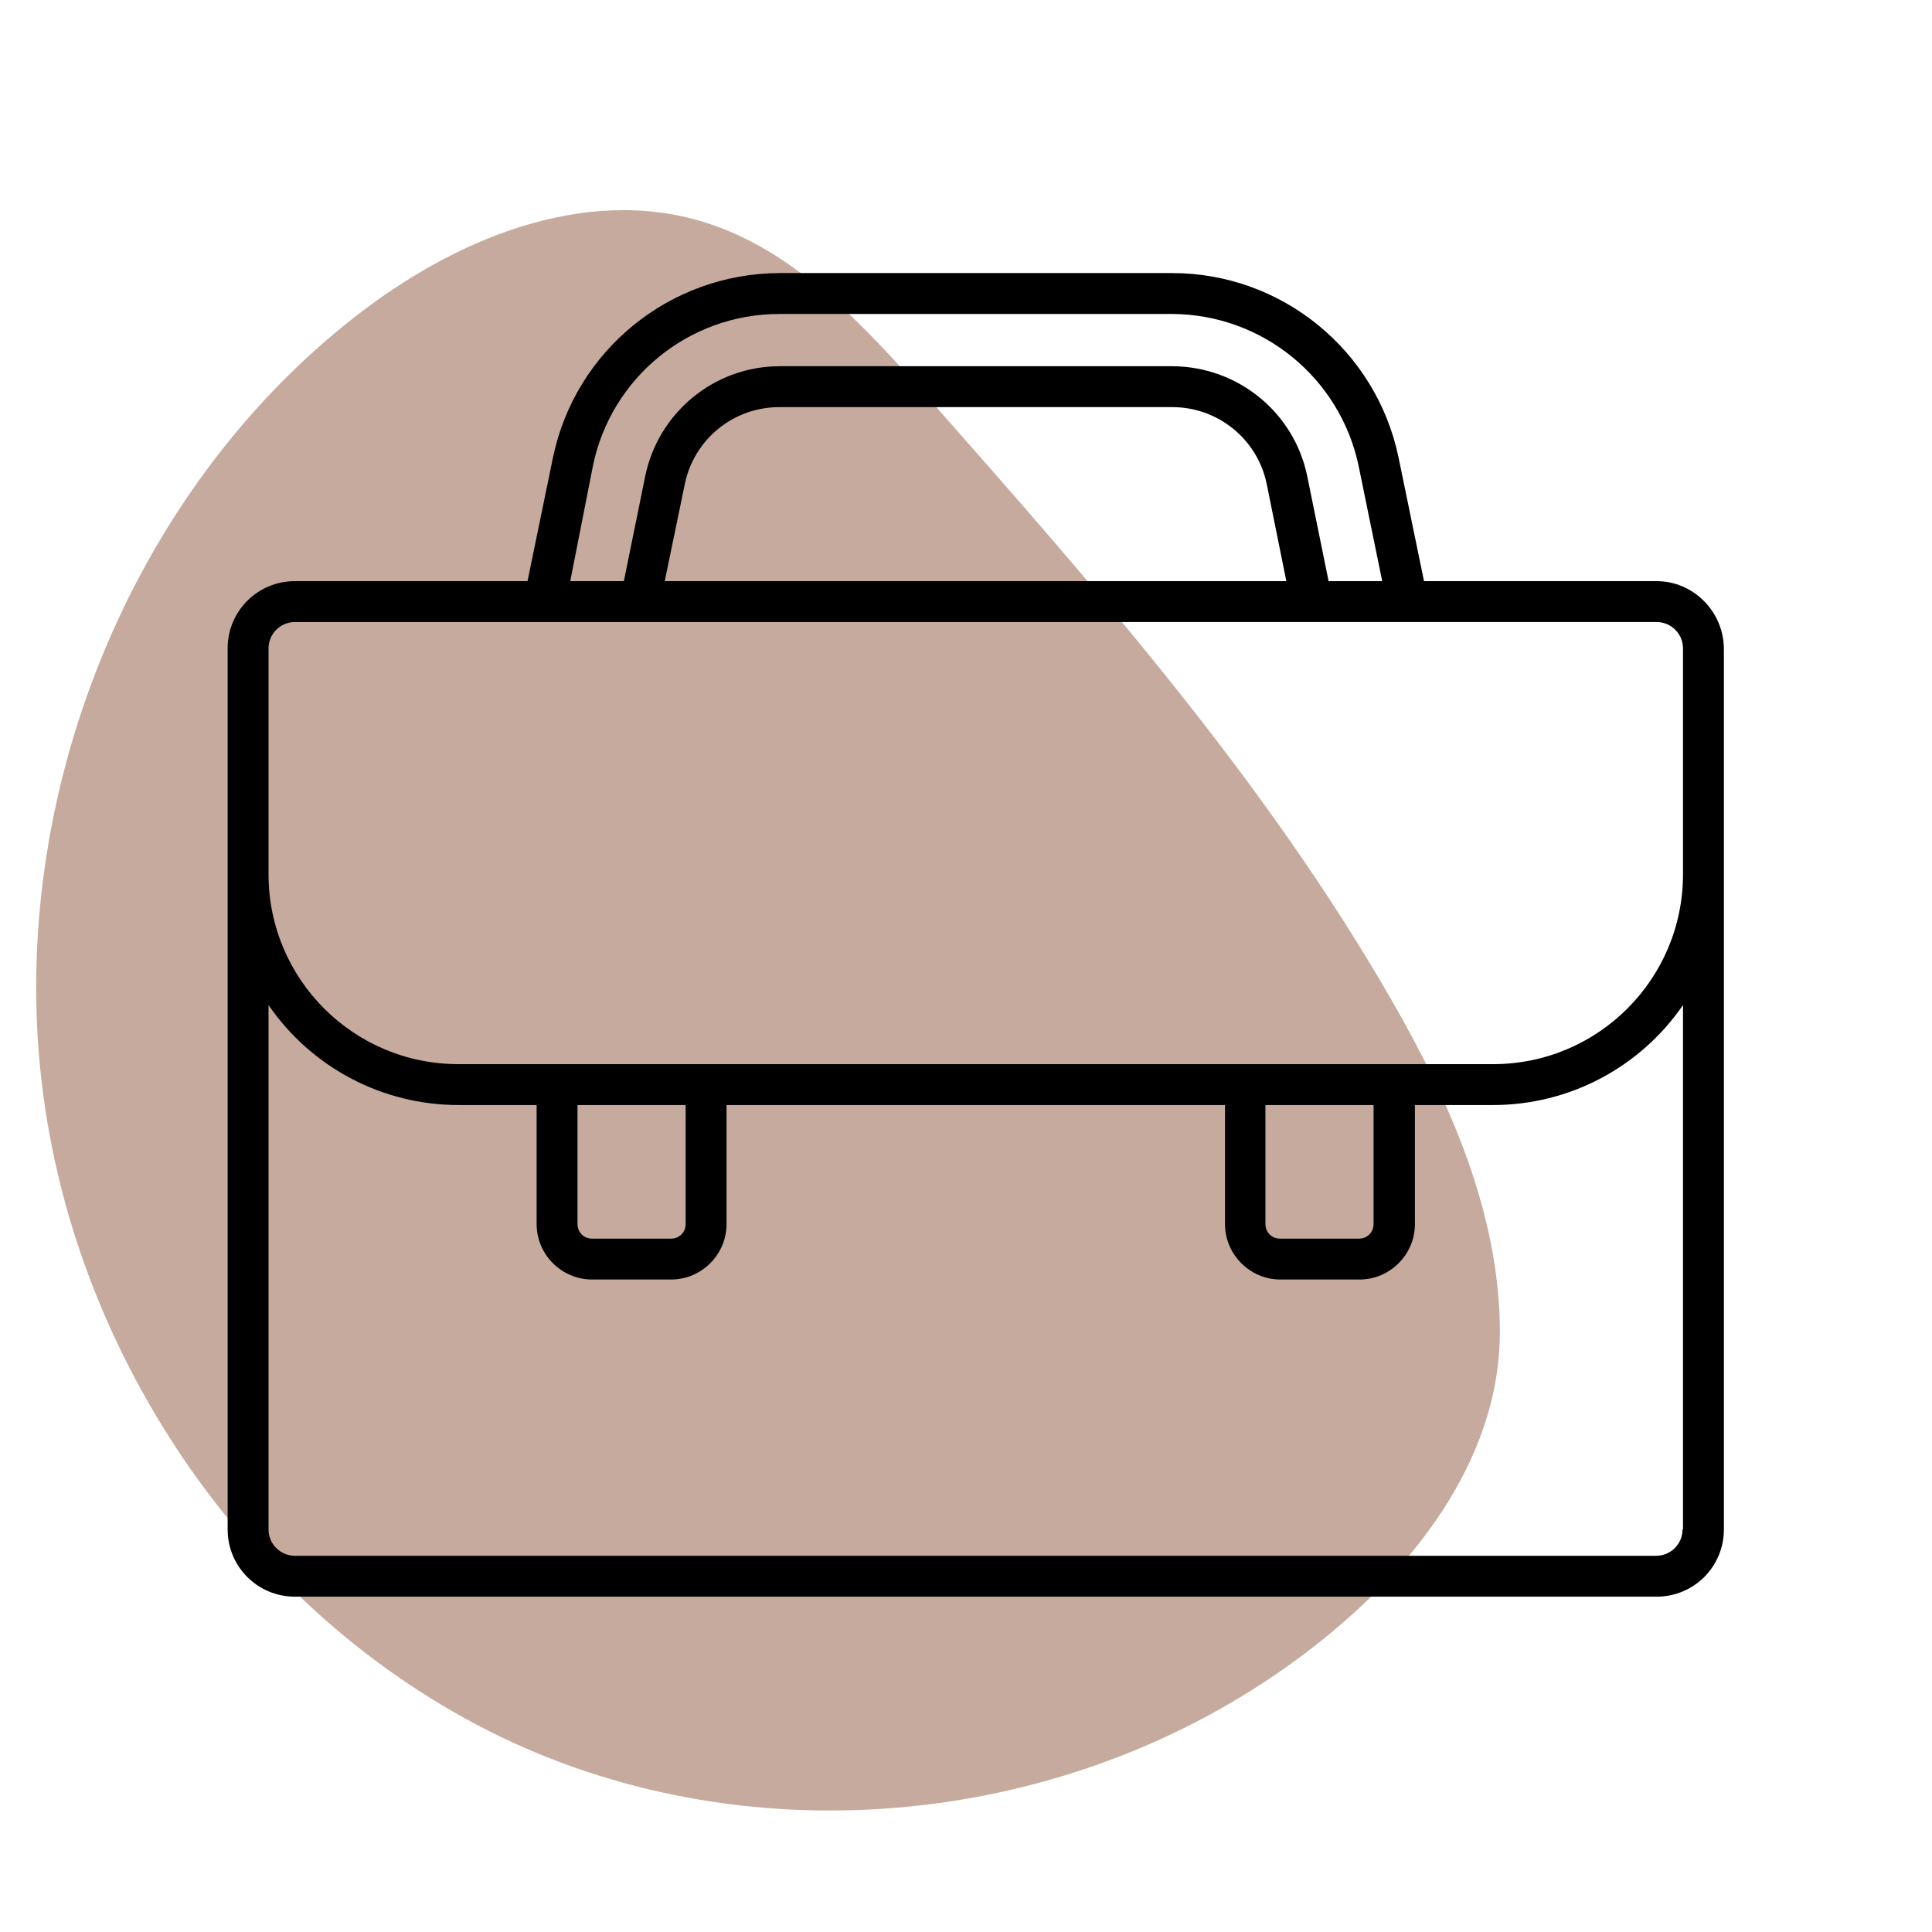<?xml version="1.0" encoding="utf-8"?>
<!-- Generator: Adobe Illustrator 24.1.0, SVG Export Plug-In . SVG Version: 6.00 Build 0)  -->
<svg version="1.1" id="Capa_1" xmlns="http://www.w3.org/2000/svg" xmlns:xlink="http://www.w3.org/1999/xlink" x="0px" y="0px"
	 viewBox="0 0 425.2 425.2" style="enable-background:new 0 0 425.2 425.2;" xml:space="preserve">
<style type="text/css">
	.st0{fill:#C6AA9D;}
	.st1{clip-path:url(#SVGID_2_);}
</style>
<path class="st0" d="M289.9,361.8c-48.9,38.6-118,47.6-174.6,22.8C58.7,359.7,16.7,301.9,9.2,238.4C1.7,175,28.8,108.3,77.9,69.9
	c22-17.3,50.7-29.2,77.1-21c20.3,6.3,35.7,23.3,50.1,39.6c36.5,41.4,73.3,83.2,101.1,131.5c12.9,22.4,23.9,47.2,23.9,73.3
	C330,319.2,313.7,343,289.9,361.8z"/>
<path d="M364.6,127.9h-51.2l-5.6-27.2c-4.9-23.6-25.7-40.6-49.8-40.6h-86.5c-24.1,0.1-44.9,17-49.8,40.6l-5.6,27.2H64.9
	c-8.2,0-14.8,6.6-14.8,14.8v193.9c0,8.2,6.6,14.8,14.8,14.8h299.7c8.2,0,14.8-6.6,14.8-14.8V142.7
	C379.3,134.6,372.7,127.9,364.6,127.9z M130.5,102.5c4-19.4,21.1-33.4,41-33.4H258c19.8,0.1,36.9,14,41,33.4l5.2,25.4h-11.8
	l-4.7-23.1c-2.9-14.1-15.3-24.1-29.6-24.2h-86.5c-14.3,0-26.7,10.1-29.6,24.2l-4.7,23.1h-11.8L130.5,102.5z M283.1,127.9H146.3
	l4.4-21.3c2-9.9,10.7-17,20.8-17H258c10.1,0,18.8,7.1,20.8,17L283.1,127.9z M59.1,142.7c0-3.2,2.6-5.8,5.8-5.8h299.7
	c3.2,0,5.8,2.6,5.8,5.8v49.7c0,23.1-18.7,41.8-41.8,41.8H100.9c-23.1,0-41.8-18.7-41.8-41.8V142.7z M278.5,243.2h23.8v26.2
	c0,1.8-1.4,3.2-3.2,3.2h-17.4c-1.8,0-3.2-1.4-3.2-3.2V243.2z M127.1,243.2h23.8v26.2c0,1.8-1.4,3.2-3.2,3.2h-17.4
	c-1.8,0-3.2-1.4-3.2-3.2L127.1,243.2z M370.3,336.6c0,3.2-2.6,5.8-5.8,5.8H64.9c-3.2,0-5.8-2.6-5.8-5.8V221.2
	c9.5,13.8,25.1,22,41.8,22h17.2v26.2c0,6.7,5.5,12.2,12.2,12.2h17.4c6.7,0,12.2-5.5,12.2-12.2v-26.2h109.7v26.2
	c0,6.7,5.5,12.2,12.2,12.2h17.4c6.7,0,12.2-5.5,12.2-12.2v-26.2h17.2c16.7,0,32.3-8.2,41.8-22V336.6z"/>
</svg>
